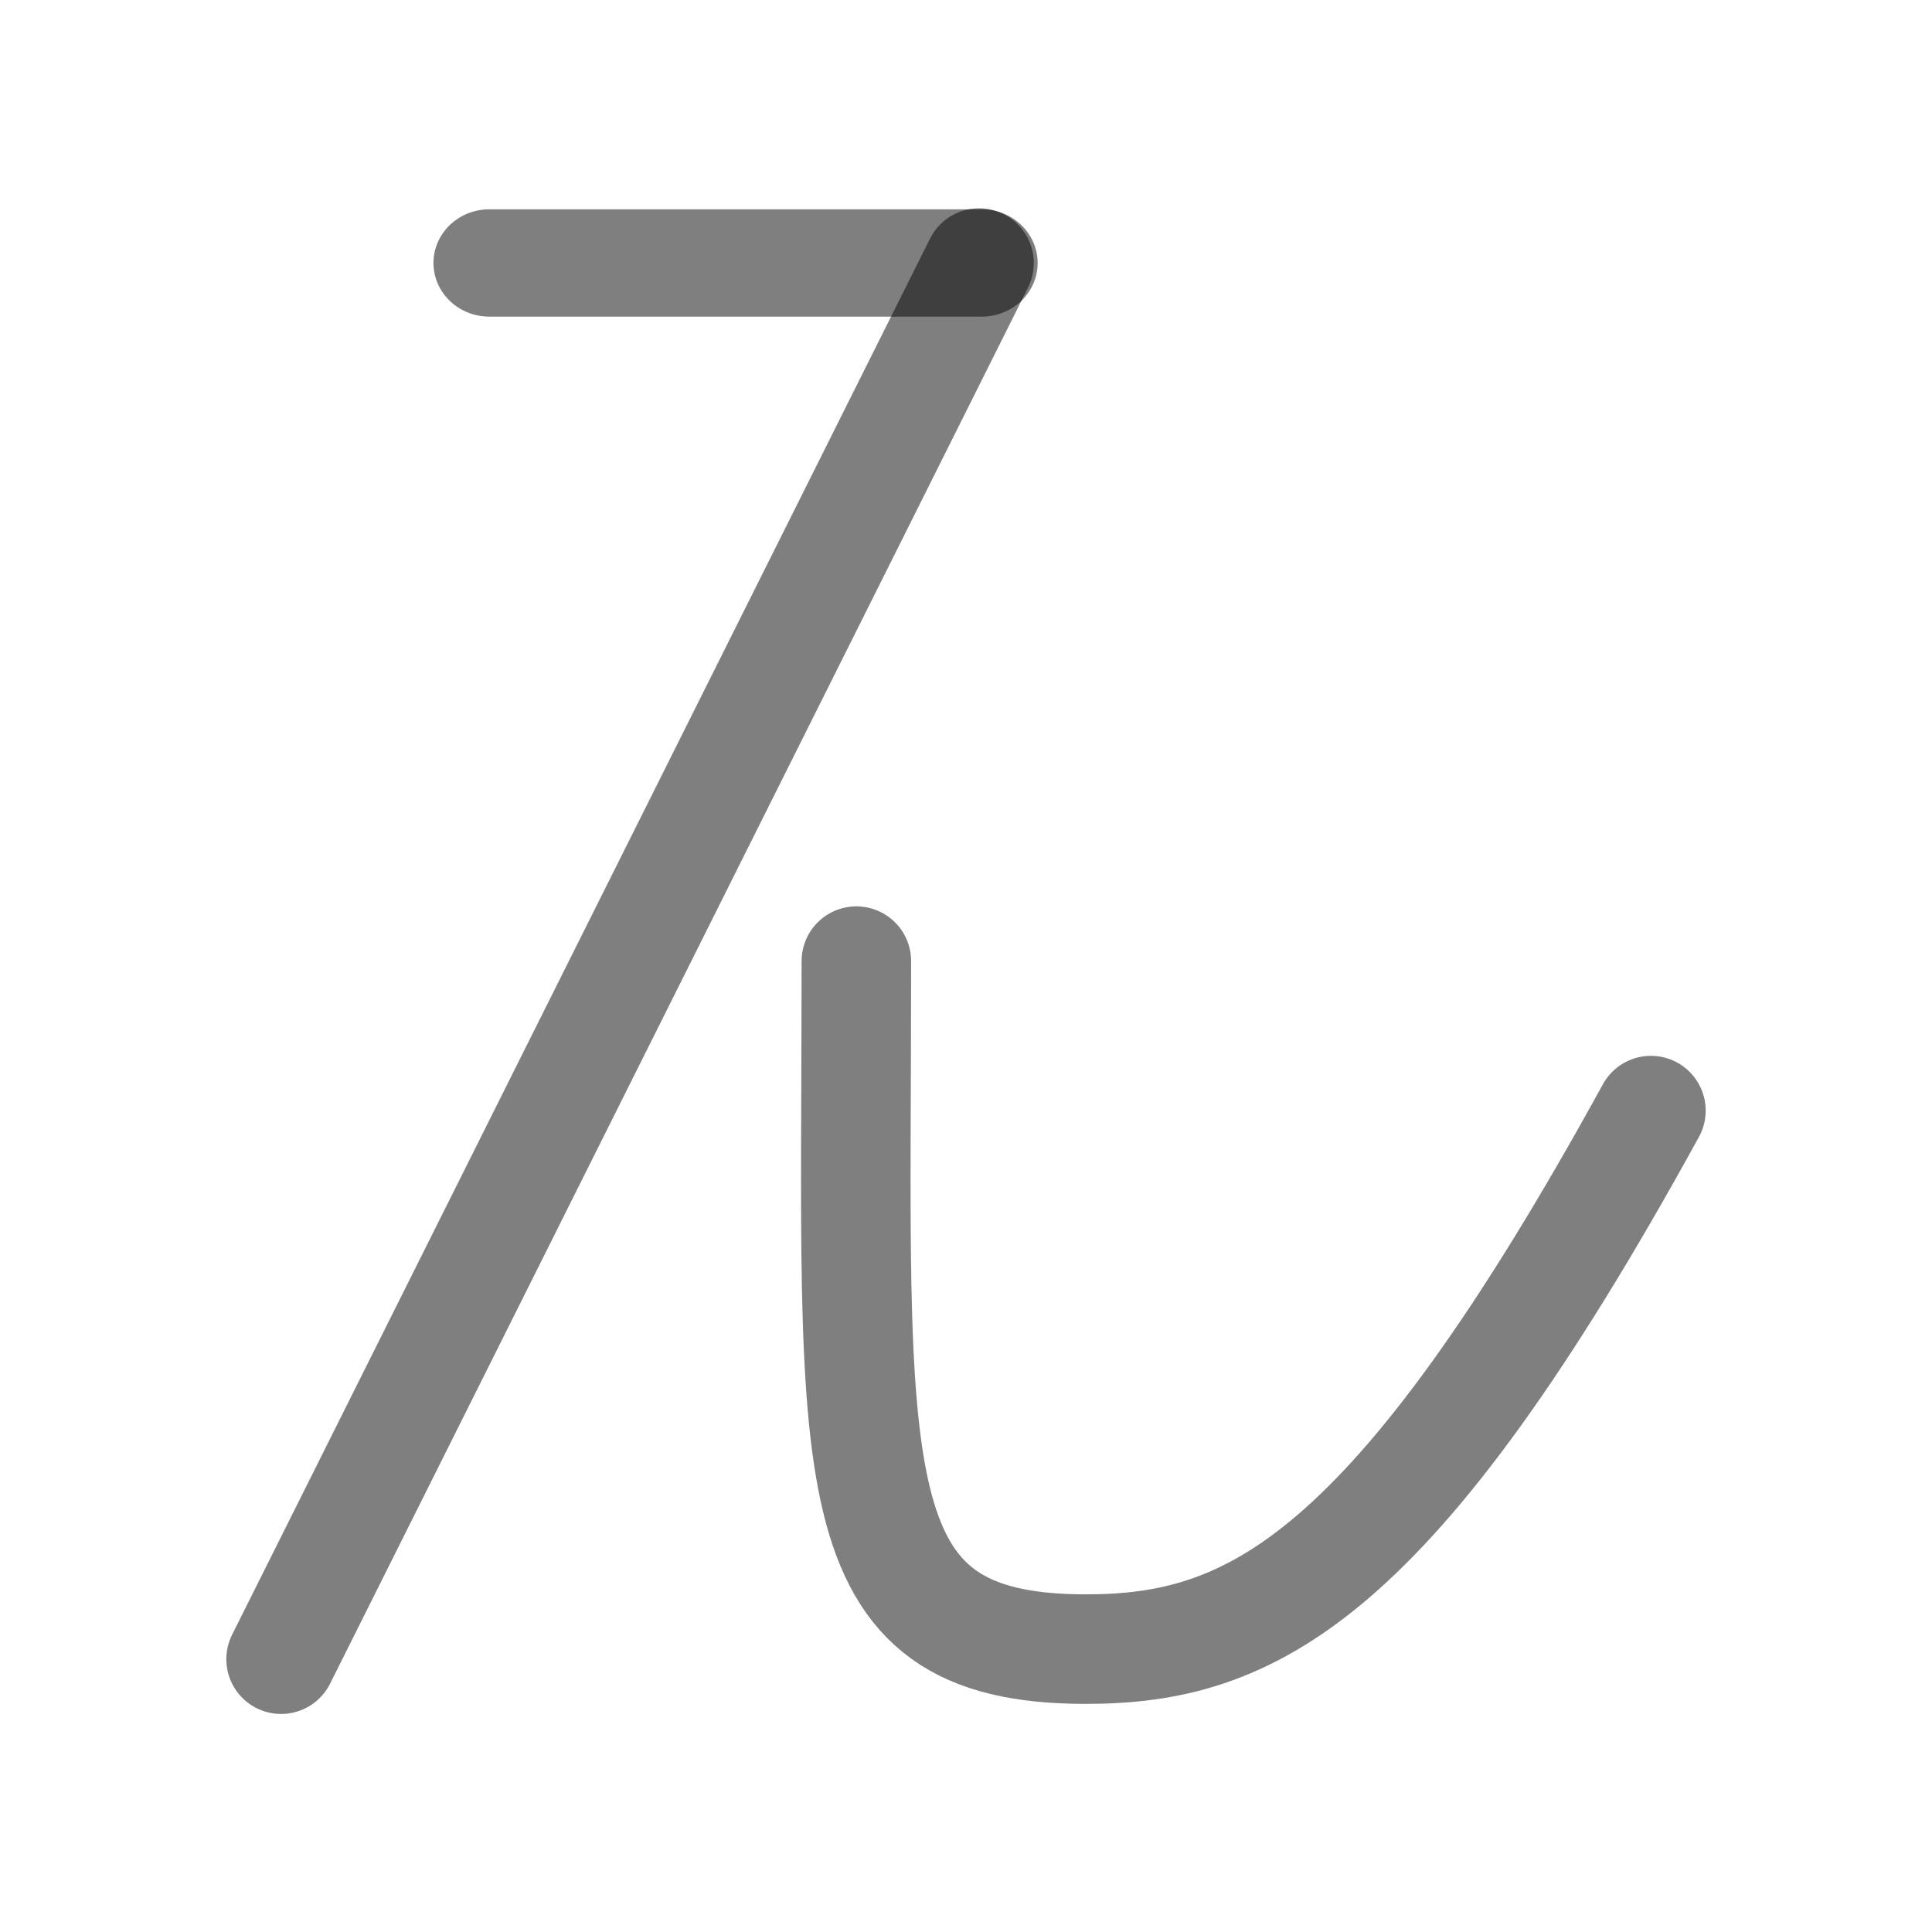 <?xml version="1.0" encoding="UTF-8" standalone="no"?>
<!-- Created with Inkscape (http://www.inkscape.org/) -->

<svg
   width="1000"
   height="1000"
   viewBox="0 0 264.583 264.583"
   version="1.1"
   id="svg5"
   xmlns="http://www.w3.org/2000/svg"
   xmlns:svg="http://www.w3.org/2000/svg">
  <defs
     id="defs2" />
  <path
     style="fill:none;fill-opacity:0.5;stroke:#000000;stroke-width:15;stroke-linecap:round;stroke-linejoin:round;stroke-opacity:0.5;paint-order:stroke markers fill"
     d="M 134.078,36.026 38.494,227.222"
     id="path15100" />
  <path
     style="fill:none;fill-opacity:0.5;stroke:#000000;stroke-width:15;stroke-linecap:round;stroke-linejoin:round;stroke-opacity:0.5;paint-order:stroke markers fill"
     d="m 117.277,131.624 c 0,70.756 -3.192,94.219 31.411,94.219 22.543,0 41.965,-9.205 77.401,-73.748"
     id="path15102" />
  <path
     style="fill:#000000;stroke:#000000;stroke-width:15.391;stroke-linecap:round;stroke-linejoin:round;stroke-opacity:0.502;paint-order:stroke markers fill"
     d="M 133.996,37.361 H 66.146"
     id="path2"
     transform="matrix(0.994,0,0,0.955,1.262,0.333)" />
</svg>
